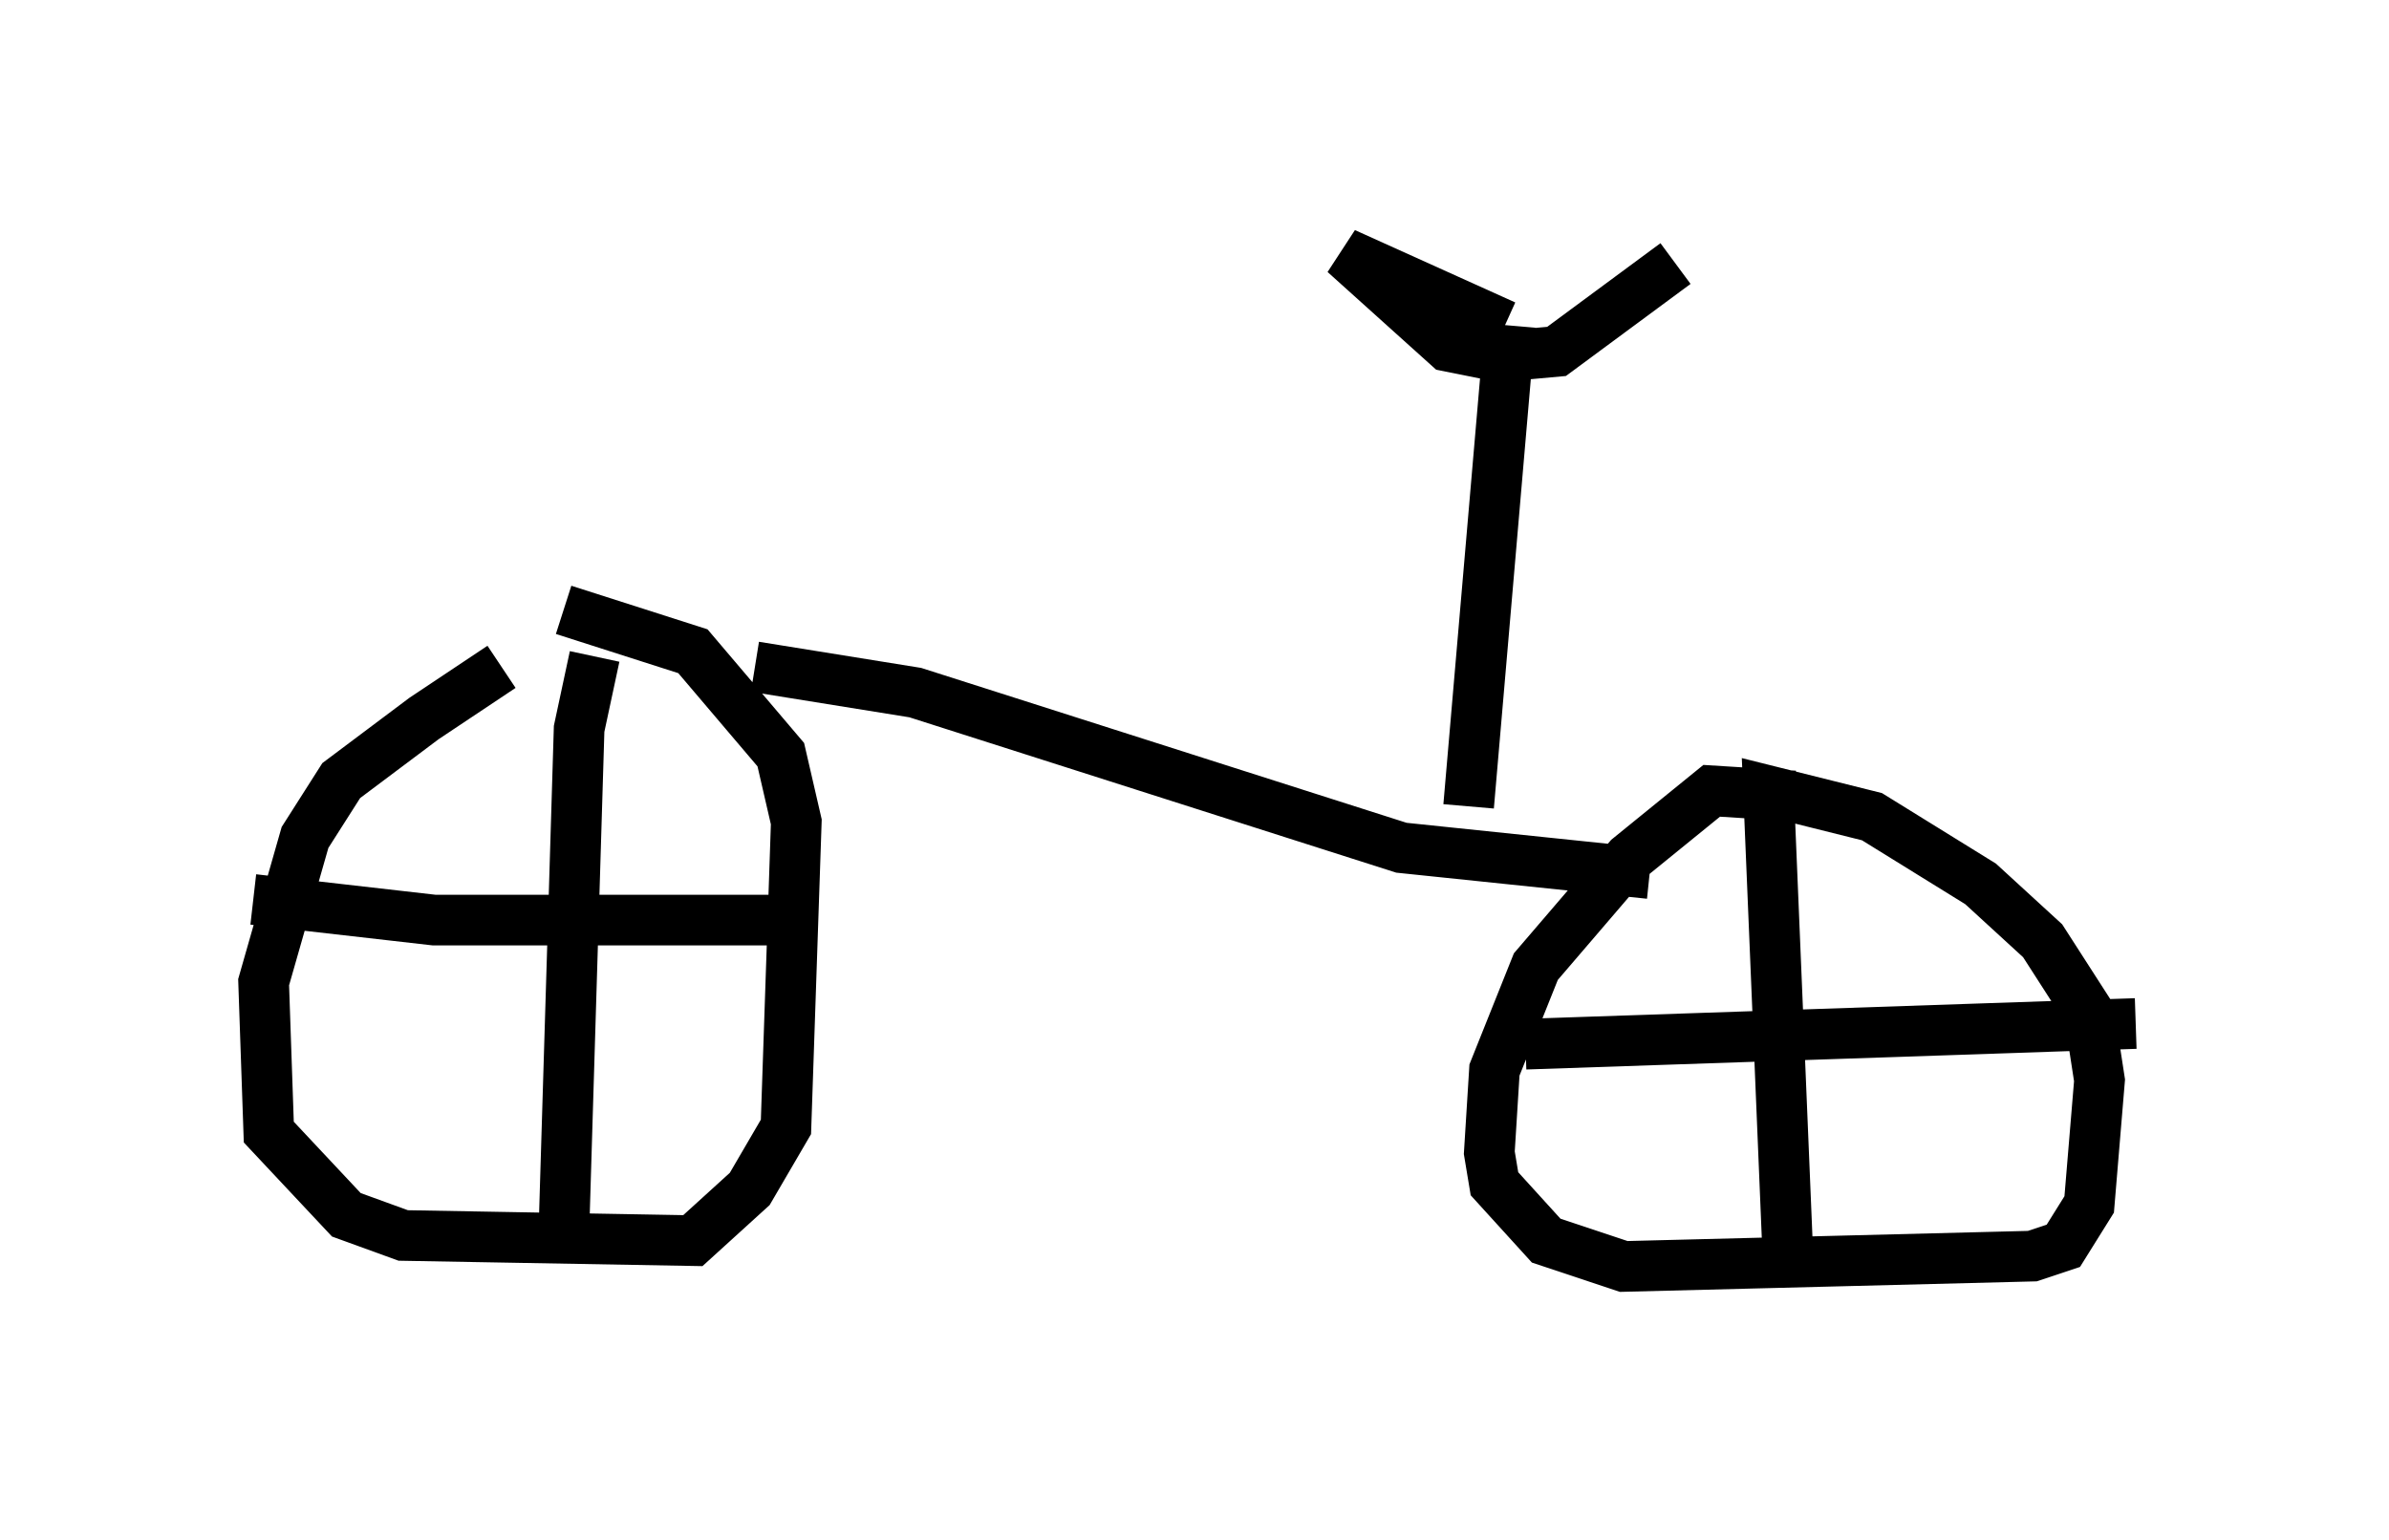 <?xml version="1.0" encoding="utf-8" ?>
<svg baseProfile="full" height="30.417" version="1.1" width="47.159" xmlns="http://www.w3.org/2000/svg" xmlns:ev="http://www.w3.org/2001/xml-events" xmlns:xlink="http://www.w3.org/1999/xlink"><defs /><rect fill="white" height="30.417" width="47.159" x="0" y="0" /><path d="M12.146, 12.35 m-2.246, 0.817 l-1.531, 1.021 -1.633, 1.225 l-0.715, 1.123 -0.817, 2.858 l0.102, 2.96 1.531, 1.633 l1.123, 0.408 5.717, 0.102 l1.123, -1.021 0.715, -1.225 l0.204, -6.023 -0.306, -1.327 l-1.735, -2.042 -2.552, -0.817 m24.296, 3.675 l-1.633, -0.102 -1.633, 1.327 l-1.838, 2.144 -0.817, 2.042 l-0.102, 1.633 0.102, 0.613 l1.021, 1.123 1.531, 0.51 l8.065, -0.204 0.613, -0.204 l0.51, -0.817 0.204, -2.45 l-0.204, -1.327 -0.919, -1.429 l-1.225, -1.123 -2.144, -1.327 l-2.042, -0.51 0.408, 9.8 m-5.206, -4.798 l12.046, -0.408 m-37.159, -2.45 l3.573, 0.408 6.738, 0.0 m-3.573, -5.206 l-0.306, 1.429 -0.306, 10.106 m3.777, -11.331 l3.165, 0.51 9.596, 3.063 l4.9, 0.51 m-3.573, -1.327 l0.817, -9.494 m-0.102, 0.0 l-3.165, -1.429 2.042, 1.838 l1.021, 0.204 1.123, -0.102 l2.348, -1.735 " fill="none" stroke="black" stroke-width="1" /></svg>